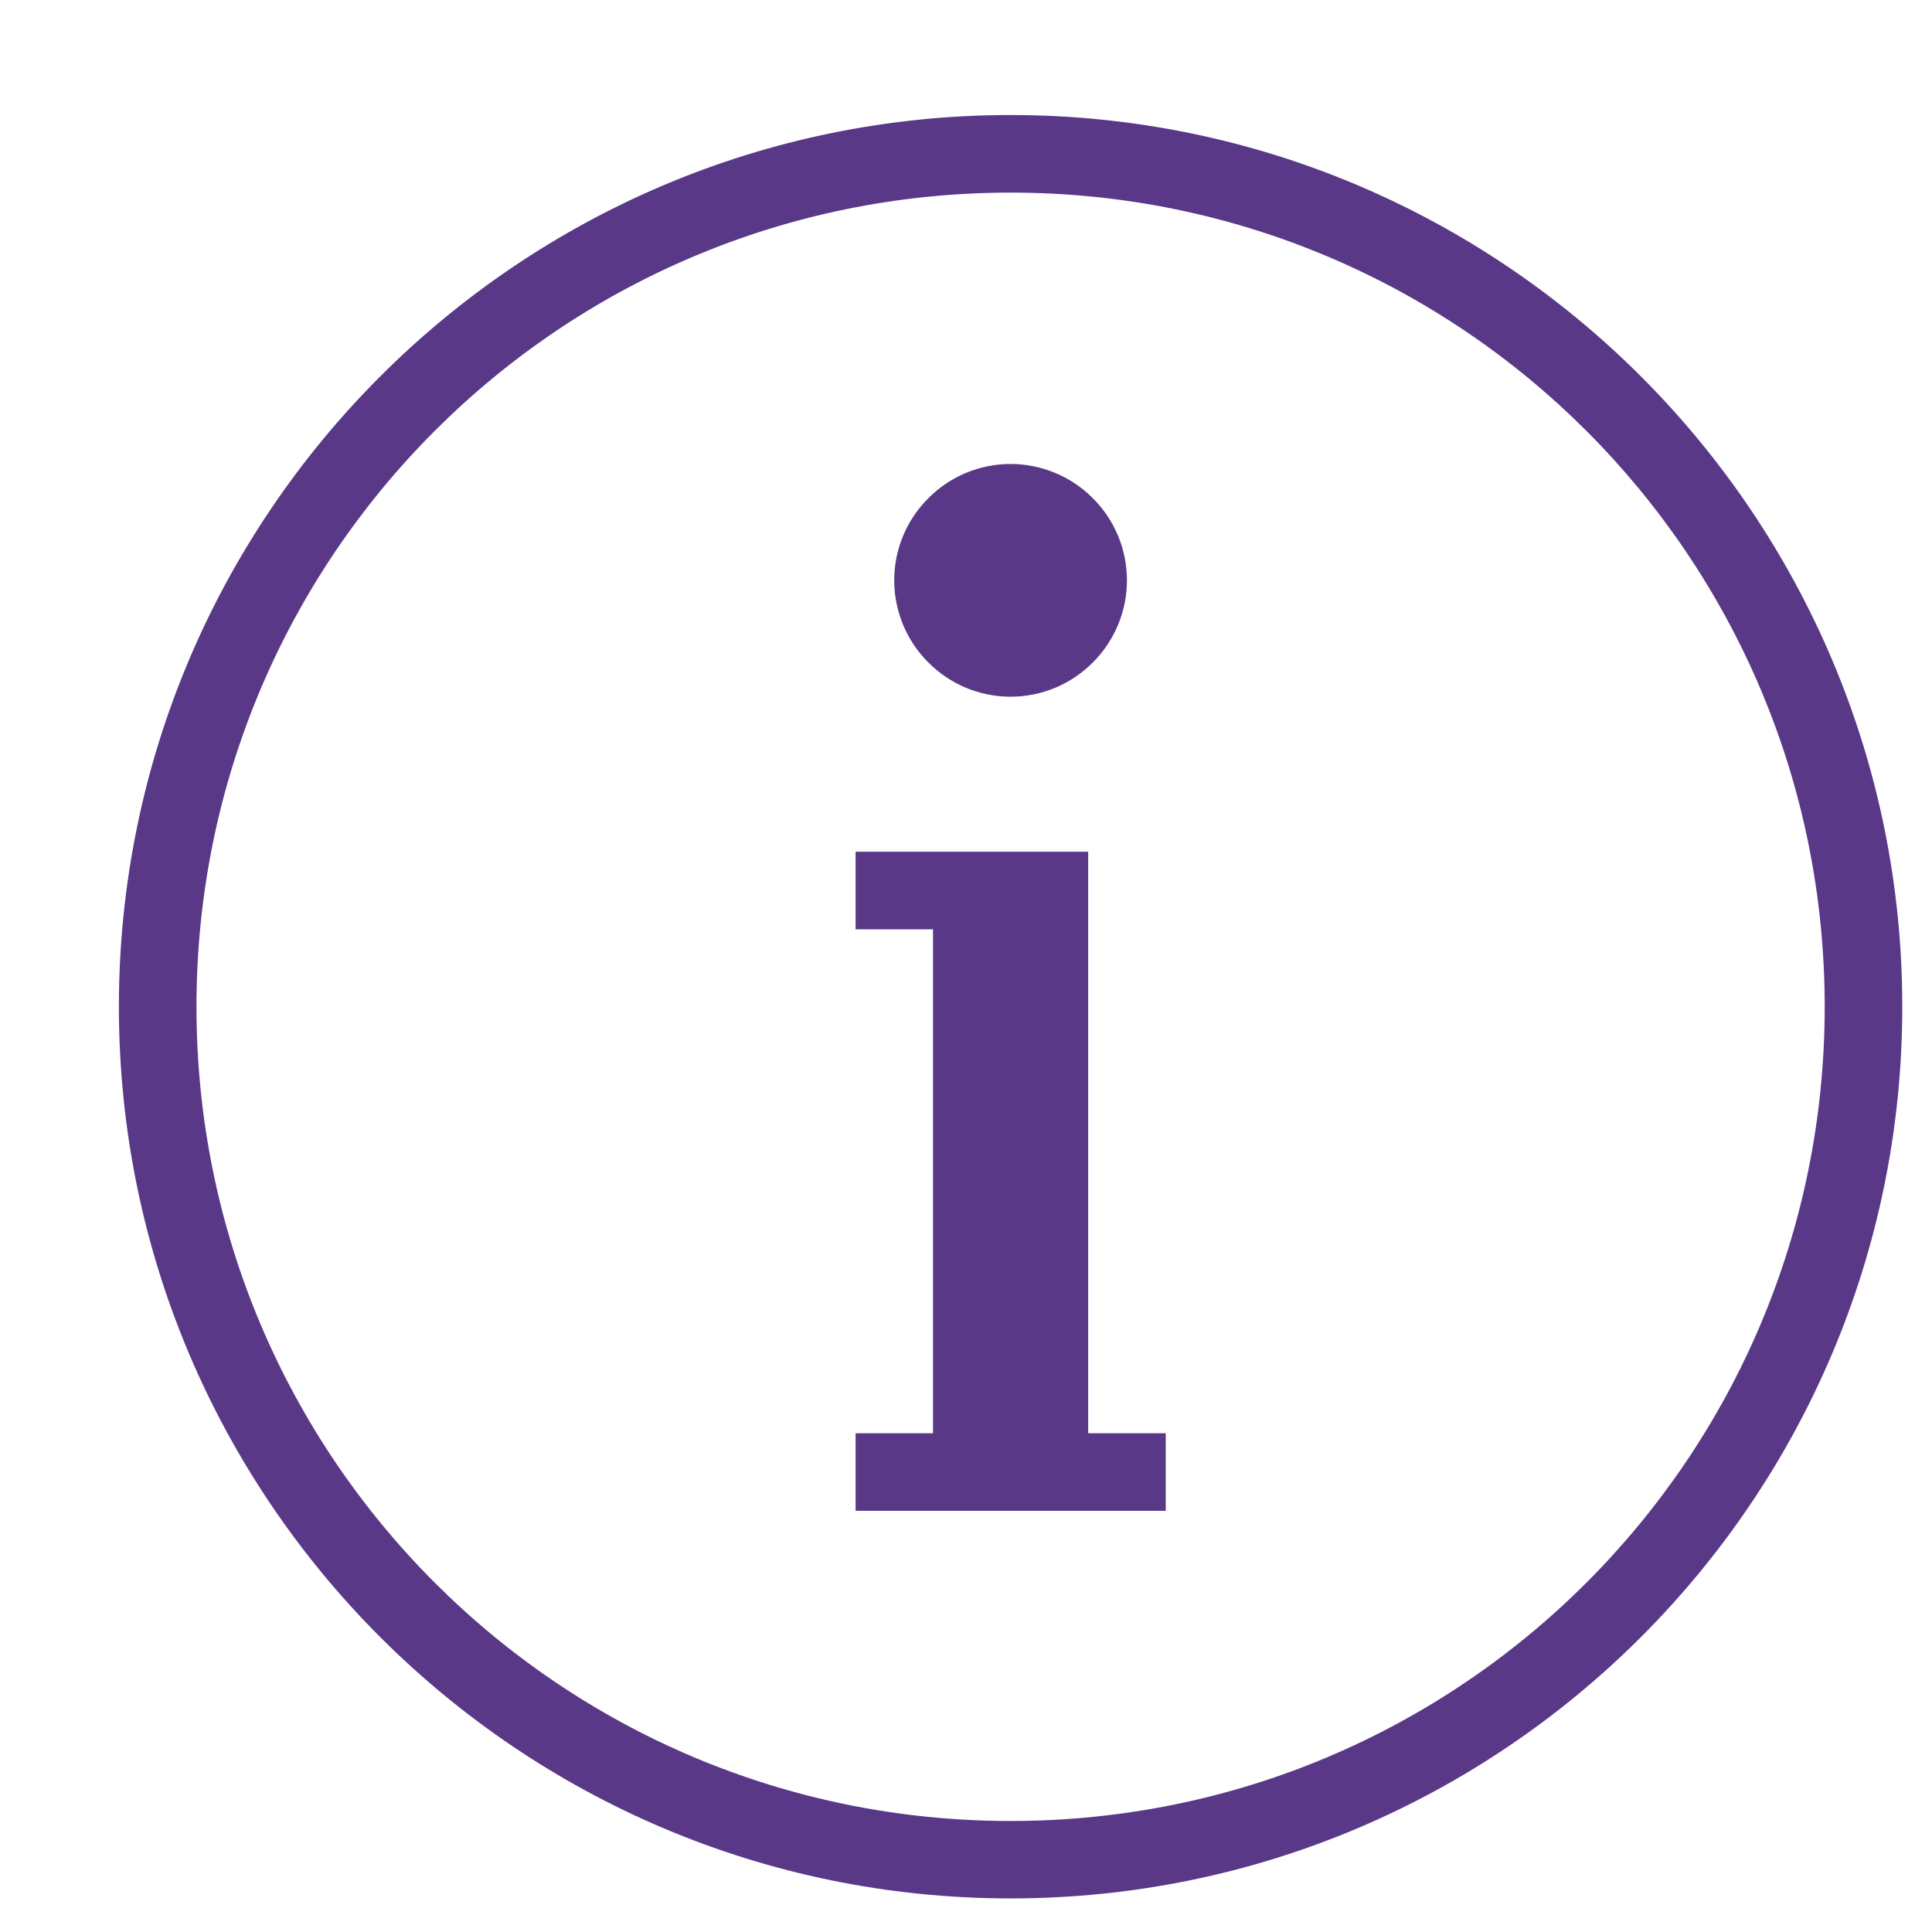 <svg width="13" height="13" viewBox="0 0 13 13" fill="none" xmlns="http://www.w3.org/2000/svg">
<path d="M6.8 0.774C3.489 0.774 0.8 3.464 0.8 6.774C0.8 10.085 3.489 12.774 6.8 12.774C10.111 12.774 12.8 10.085 12.8 6.774C12.8 3.464 10.111 0.774 6.8 0.774ZM6.8 1.296C9.829 1.296 12.278 3.746 12.278 6.774C12.278 9.803 9.829 12.253 6.8 12.253C3.771 12.253 1.322 9.803 1.322 6.774C1.322 3.746 3.771 1.296 6.8 1.296ZM6.8 3.122C6.592 3.122 6.393 3.205 6.247 3.352C6.1 3.498 6.017 3.697 6.017 3.905C6.017 4.112 6.1 4.312 6.247 4.458C6.393 4.605 6.592 4.688 6.8 4.688C7.008 4.688 7.207 4.605 7.353 4.458C7.5 4.312 7.583 4.112 7.583 3.905C7.583 3.697 7.5 3.498 7.353 3.352C7.207 3.205 7.008 3.122 6.8 3.122V3.122ZM5.757 5.731V6.253H6.017H6.278V9.644H6.017H5.757V10.166H6.017H6.278H7.322H7.583H7.844V9.644H7.583H7.322V5.731H7.061H6.017H5.757Z" fill="#593888"/>
</svg>
